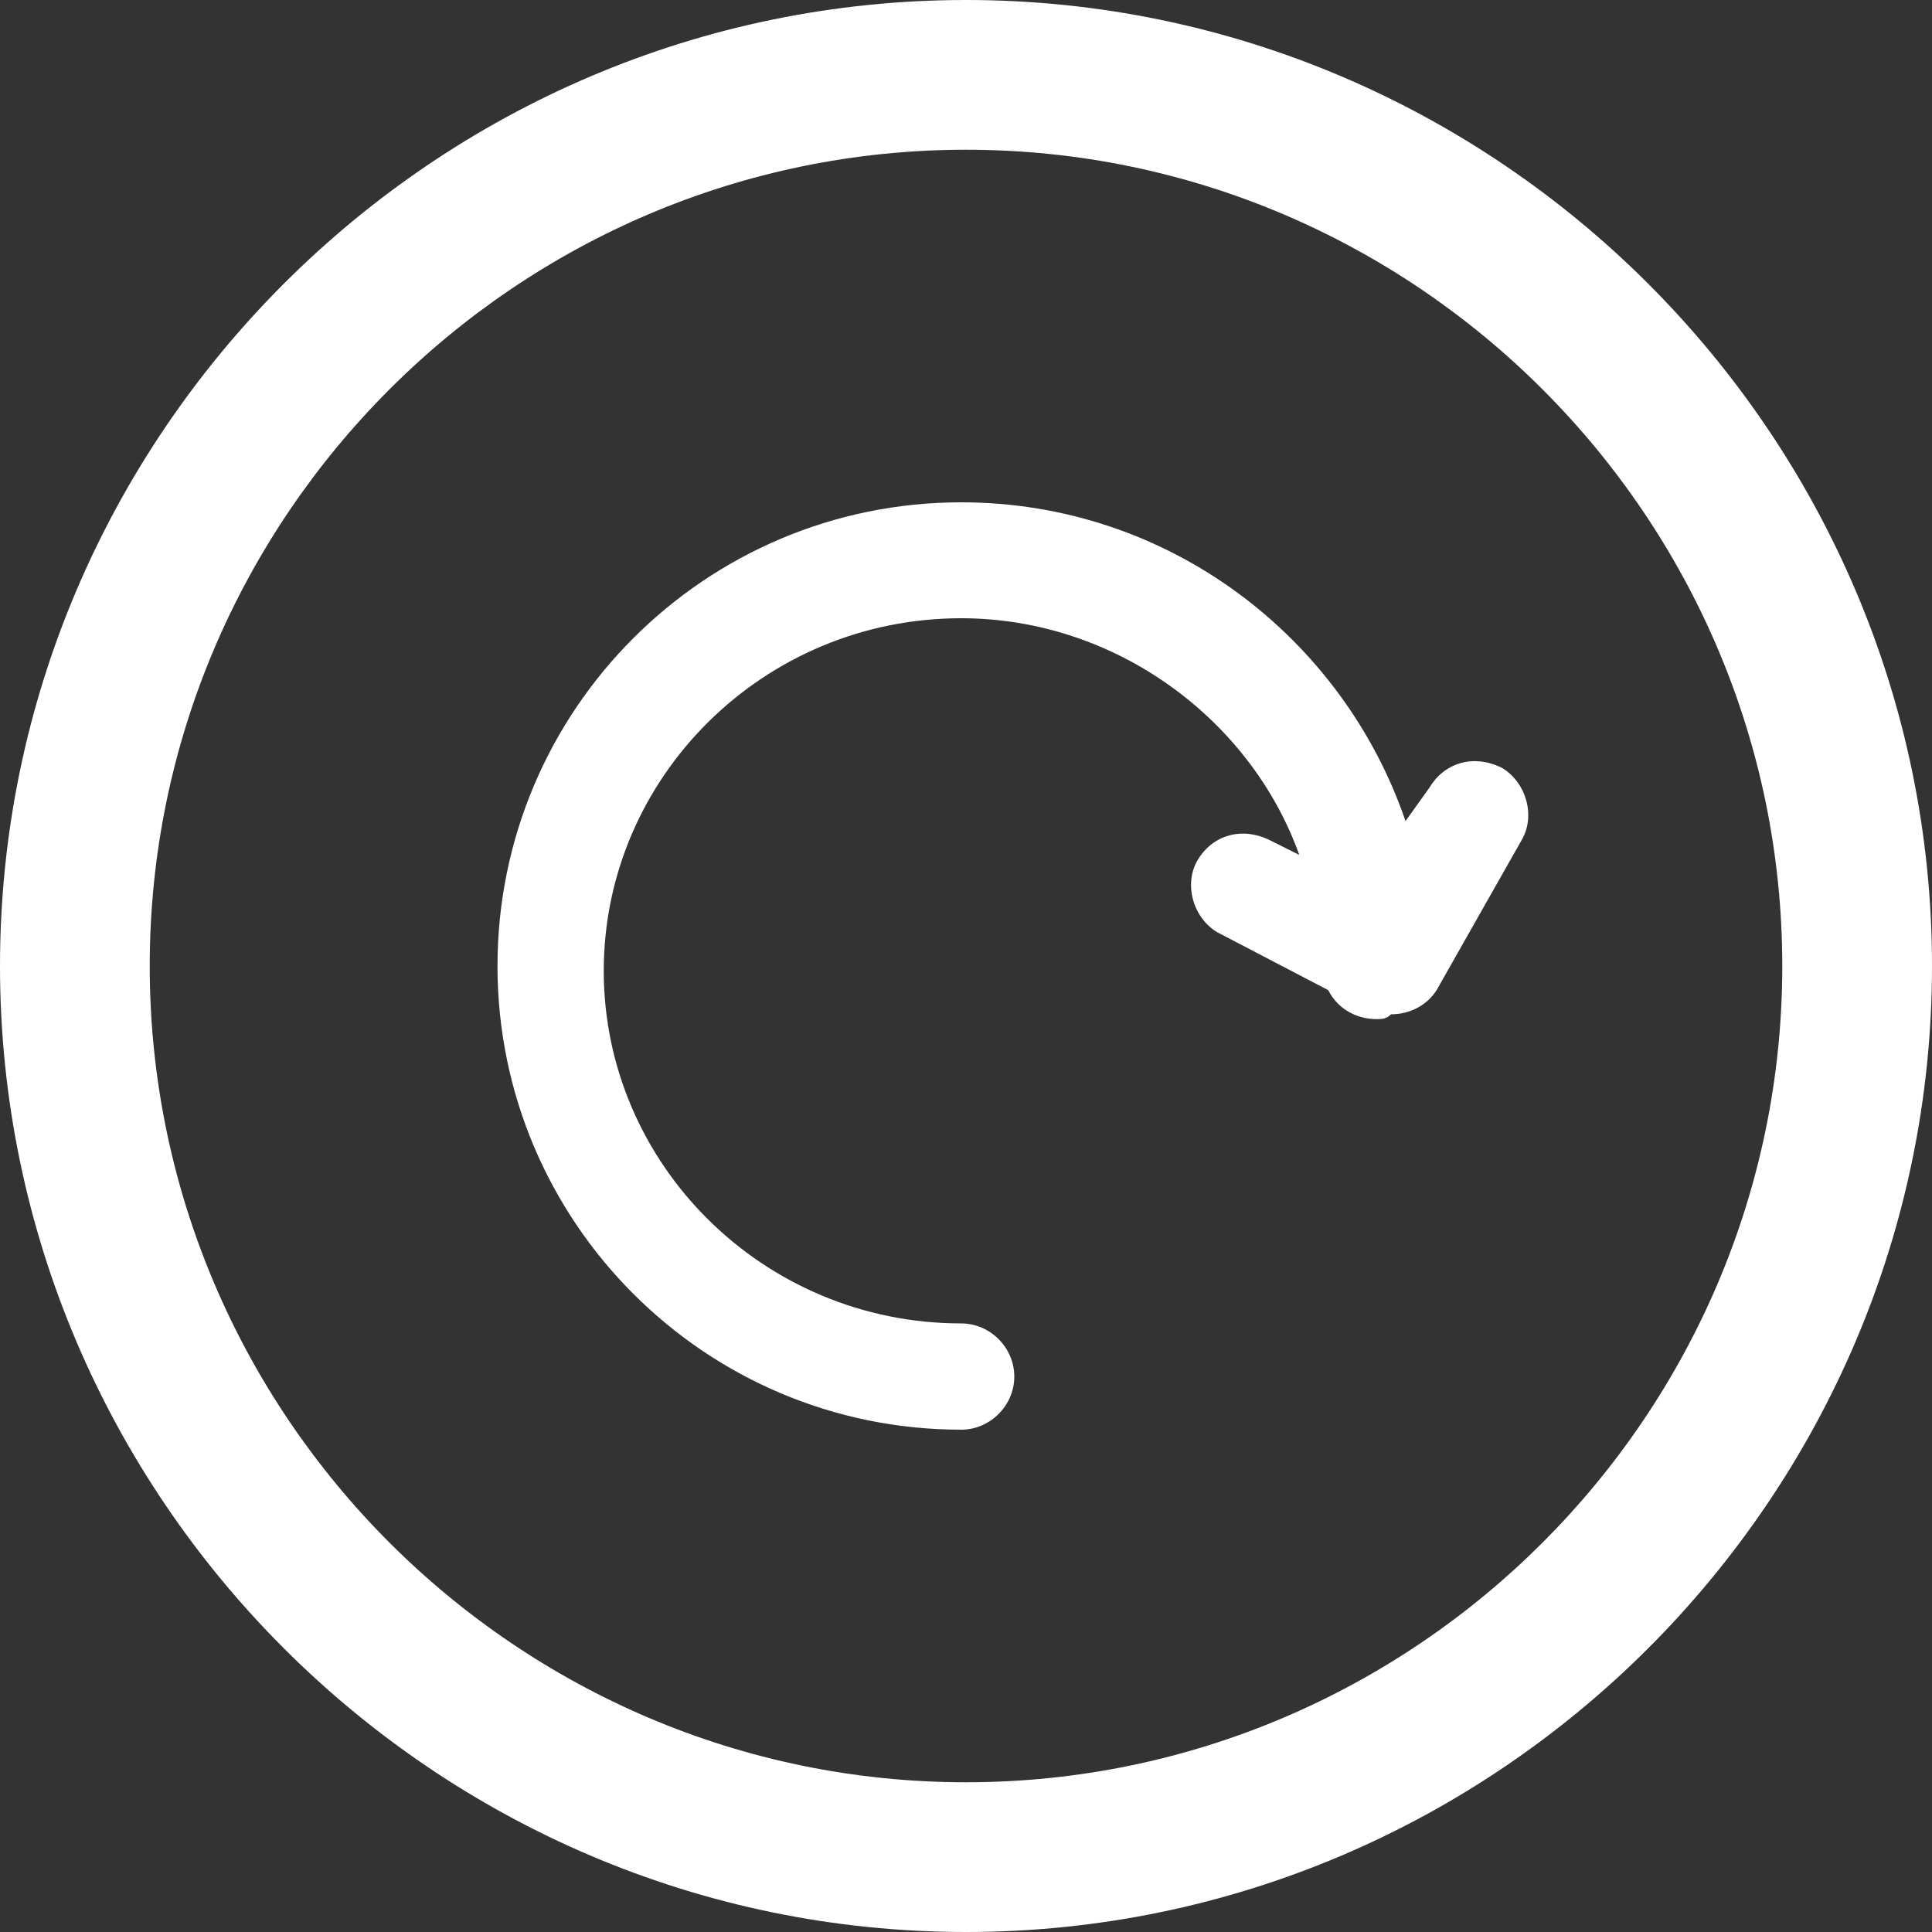 <?xml version="1.0" encoding="utf-8"?>
<!-- Generator: Adobe Illustrator 23.0.3, SVG Export Plug-In . SVG Version: 6.00 Build 0)  -->
<svg version="1.1" id="Capa_1" xmlns="http://www.w3.org/2000/svg" xmlns:xlink="http://www.w3.org/1999/xlink" x="0px" y="0px"
	 viewBox="0 0 40 40" style="enable-background:new 0 0 40 40;" xml:space="preserve">
<rect x="0" y="0" width="40" height="40" fill="#333333" stroke="none"/>
<style type="text/css">
	.st0{fill:#FFFFFF;}
</style>
<g>
	<g>
		<path class="st0" d="M31.1,15.9c-0.6-0.3-1.2-0.1-1.5,0.4L29.1,17c-1.3-3.8-4.9-6.6-9.2-6.6c-5.3,0-9.6,4.3-9.6,9.6
			s4.3,9.6,9.6,9.6c0.6,0,1.1-0.5,1.1-1.1s-0.5-1.1-1.1-1.1c-4.1,0-7.4-3.3-7.4-7.3s3.3-7.3,7.4-7.3c3.2,0,6,2.1,7,4.9l-0.6-0.3
			c-0.6-0.3-1.2-0.1-1.5,0.4s-0.1,1.2,0.4,1.5l2.3,1.2c0.2,0.4,0.6,0.6,1,0.6c0.1,0,0.2,0,0.3-0.1l0,0c0.4,0,0.8-0.2,1-0.6l1.7-3
			C31.8,16.9,31.6,16.2,31.1,15.9z"/>
	</g>
</g>
<path class="st0" d="M20,0C9,0,0,9,0,20s9,20,20,20s20-9,20-20S31,0,20,0z M20,36.9c-9.3,0-16.9-7.6-16.9-16.9S10.7,3.1,20,3.1
	S36.9,10.7,36.9,20S29.3,36.9,20,36.9z"/>
</svg>
